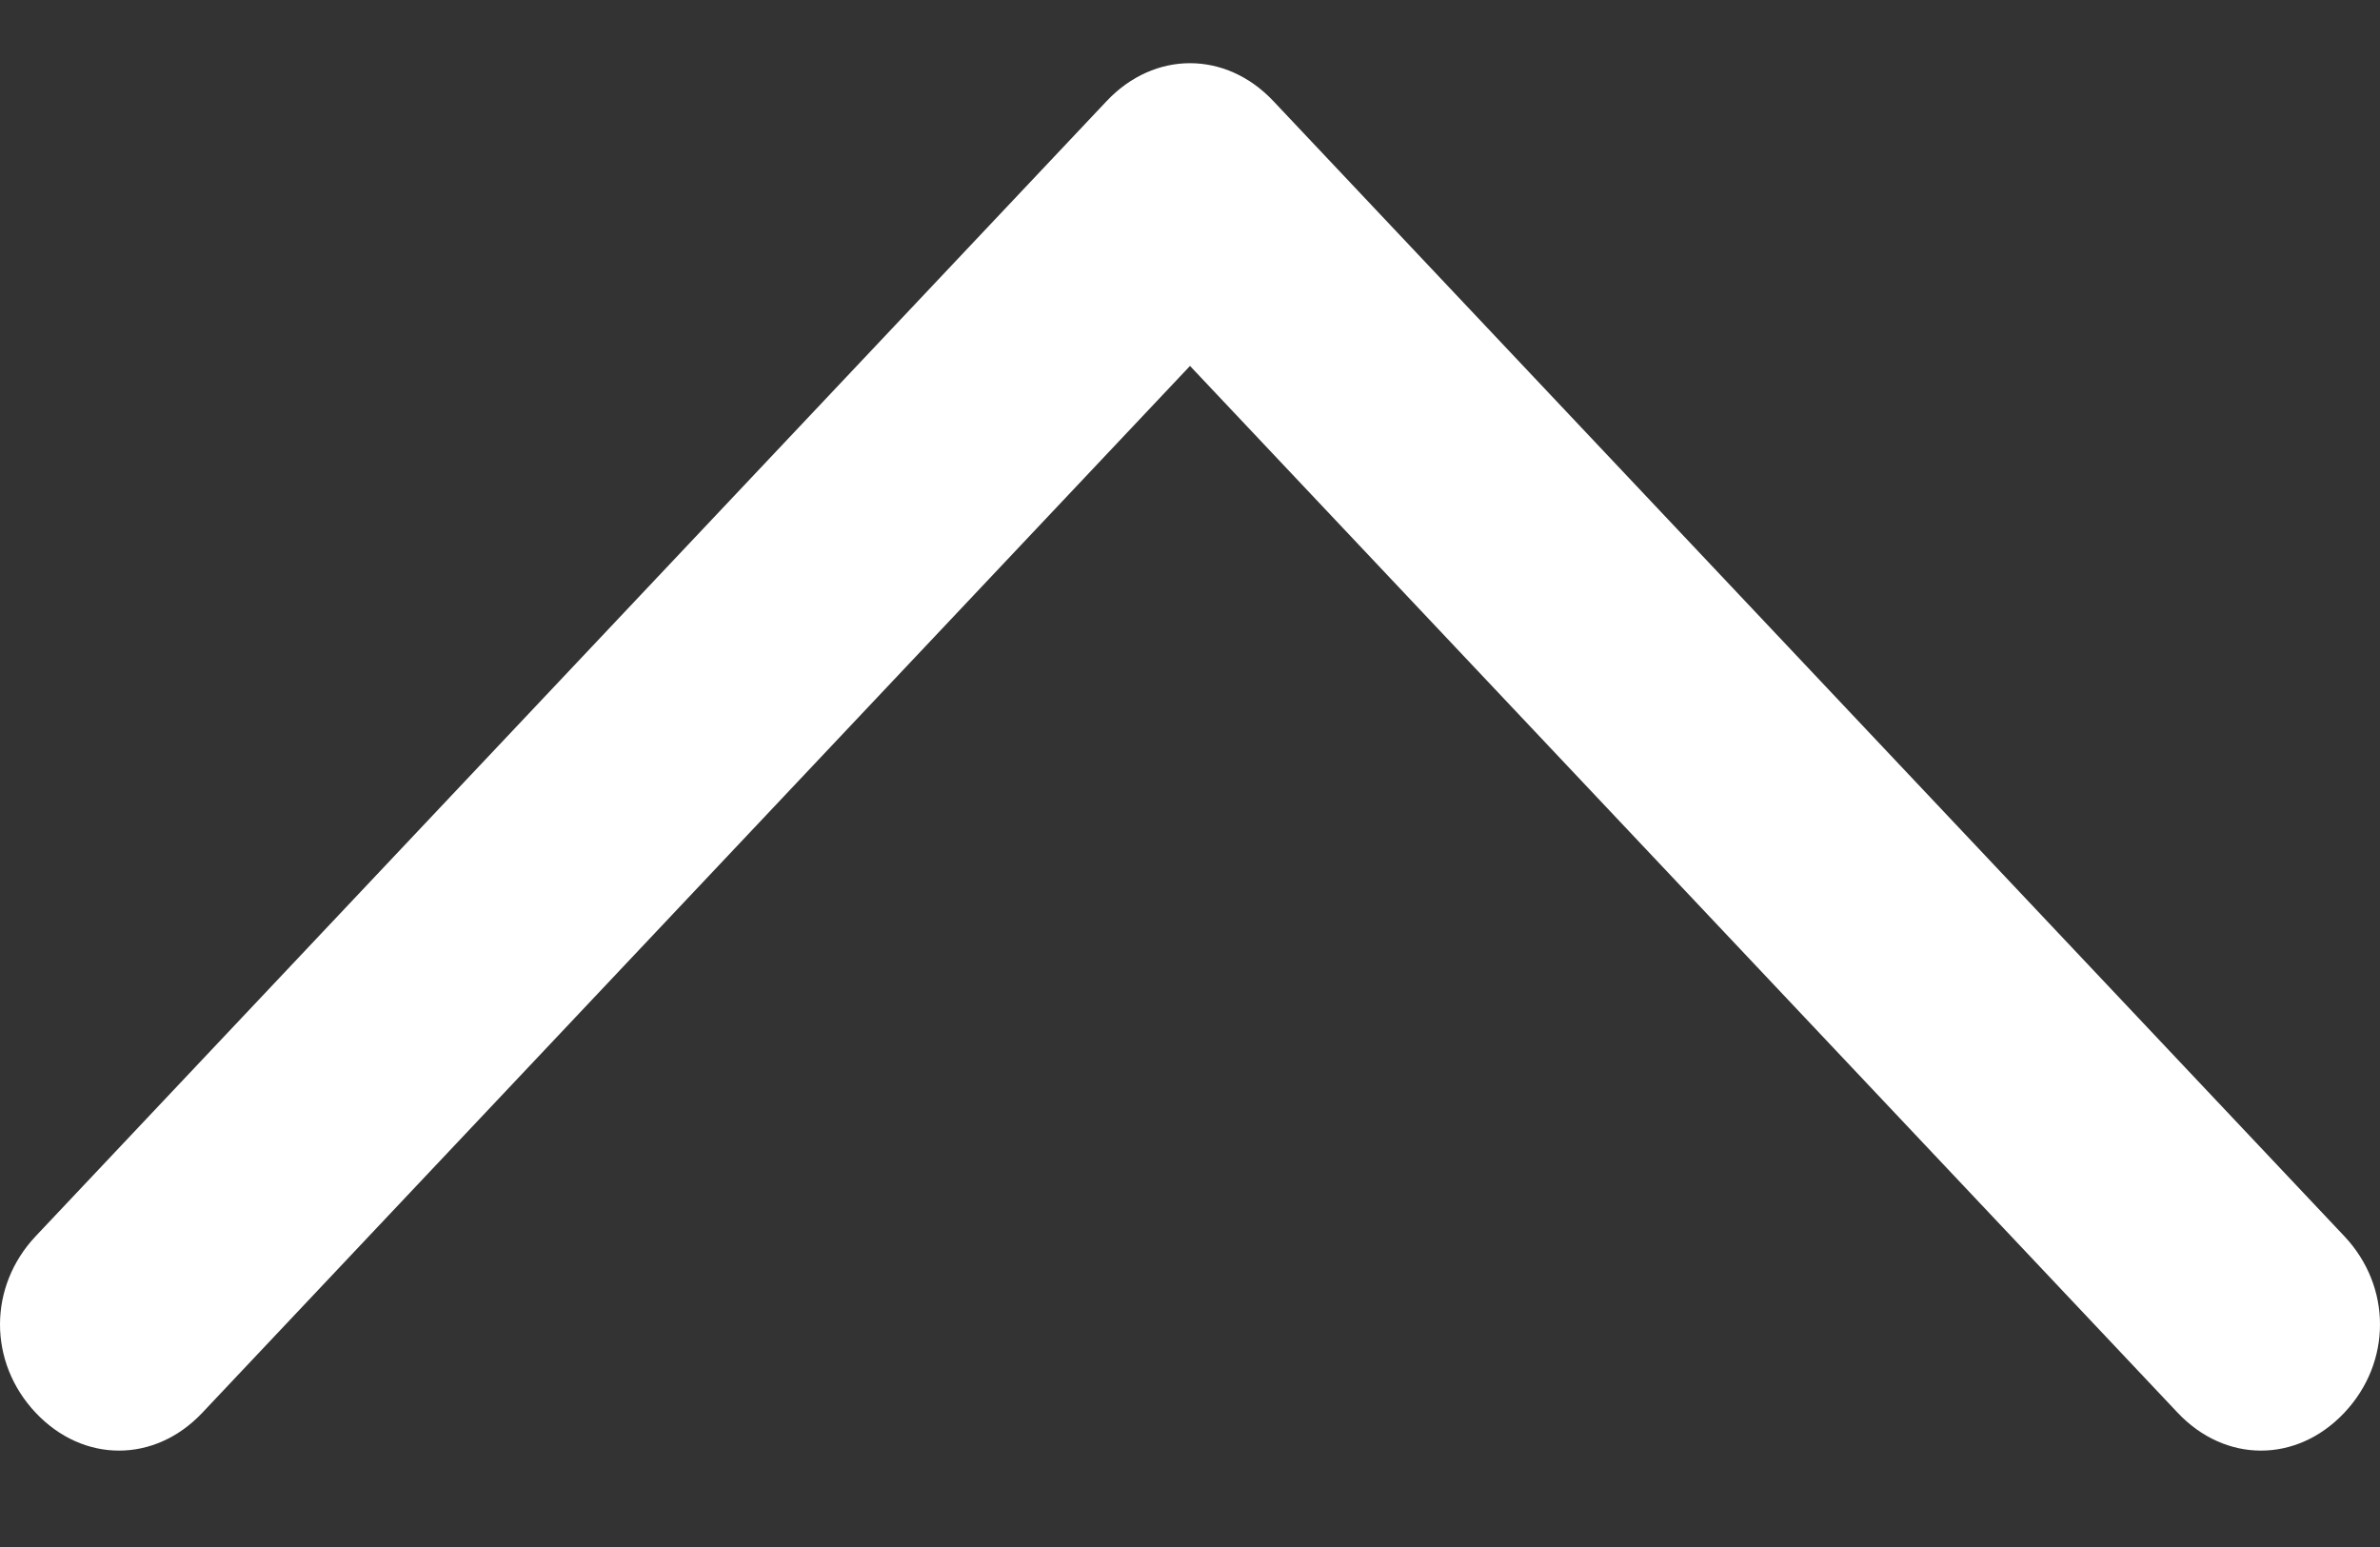 <svg width="20" height="13" viewBox="0 0 20 13" version="1.1" xmlns="http://www.w3.org/2000/svg" xmlns:xlink="http://www.w3.org/1999/xlink">
<rect x="0" y="0" width="20" height="13" fill="#333333" stroke="none"/>
<title>arrow up</title>
<desc>Created using Figma</desc>
<g id="Canvas" transform="translate(-3396 -1312)">
<g id="arrow up">
<g id="arrow up">
<use xlink:href="#path0_fill" transform="matrix(1 0 0 -1 3396 1324.19)" fill="#FFFFFF"/>
</g>
</g>
</g>
<defs>
<path id="path0_fill" d="M 9.3 11.341C 9.5 11.553 9.75 11.659 10 11.659C 10.25 11.659 10.5 11.553 10.7 11.341L 19.7 1.802C 20.1 1.378 20.1 0.742 19.7 0.318C 19.3 -0.106 18.7 -0.106 18.3 0.318L 10 9.115L 1.7 0.318C 1.3 -0.106 0.7 -0.106 0.3 0.318C -0.1 0.742 -0.1 1.378 0.3 1.802L 9.3 11.341Z"/>
</defs>
</svg>
